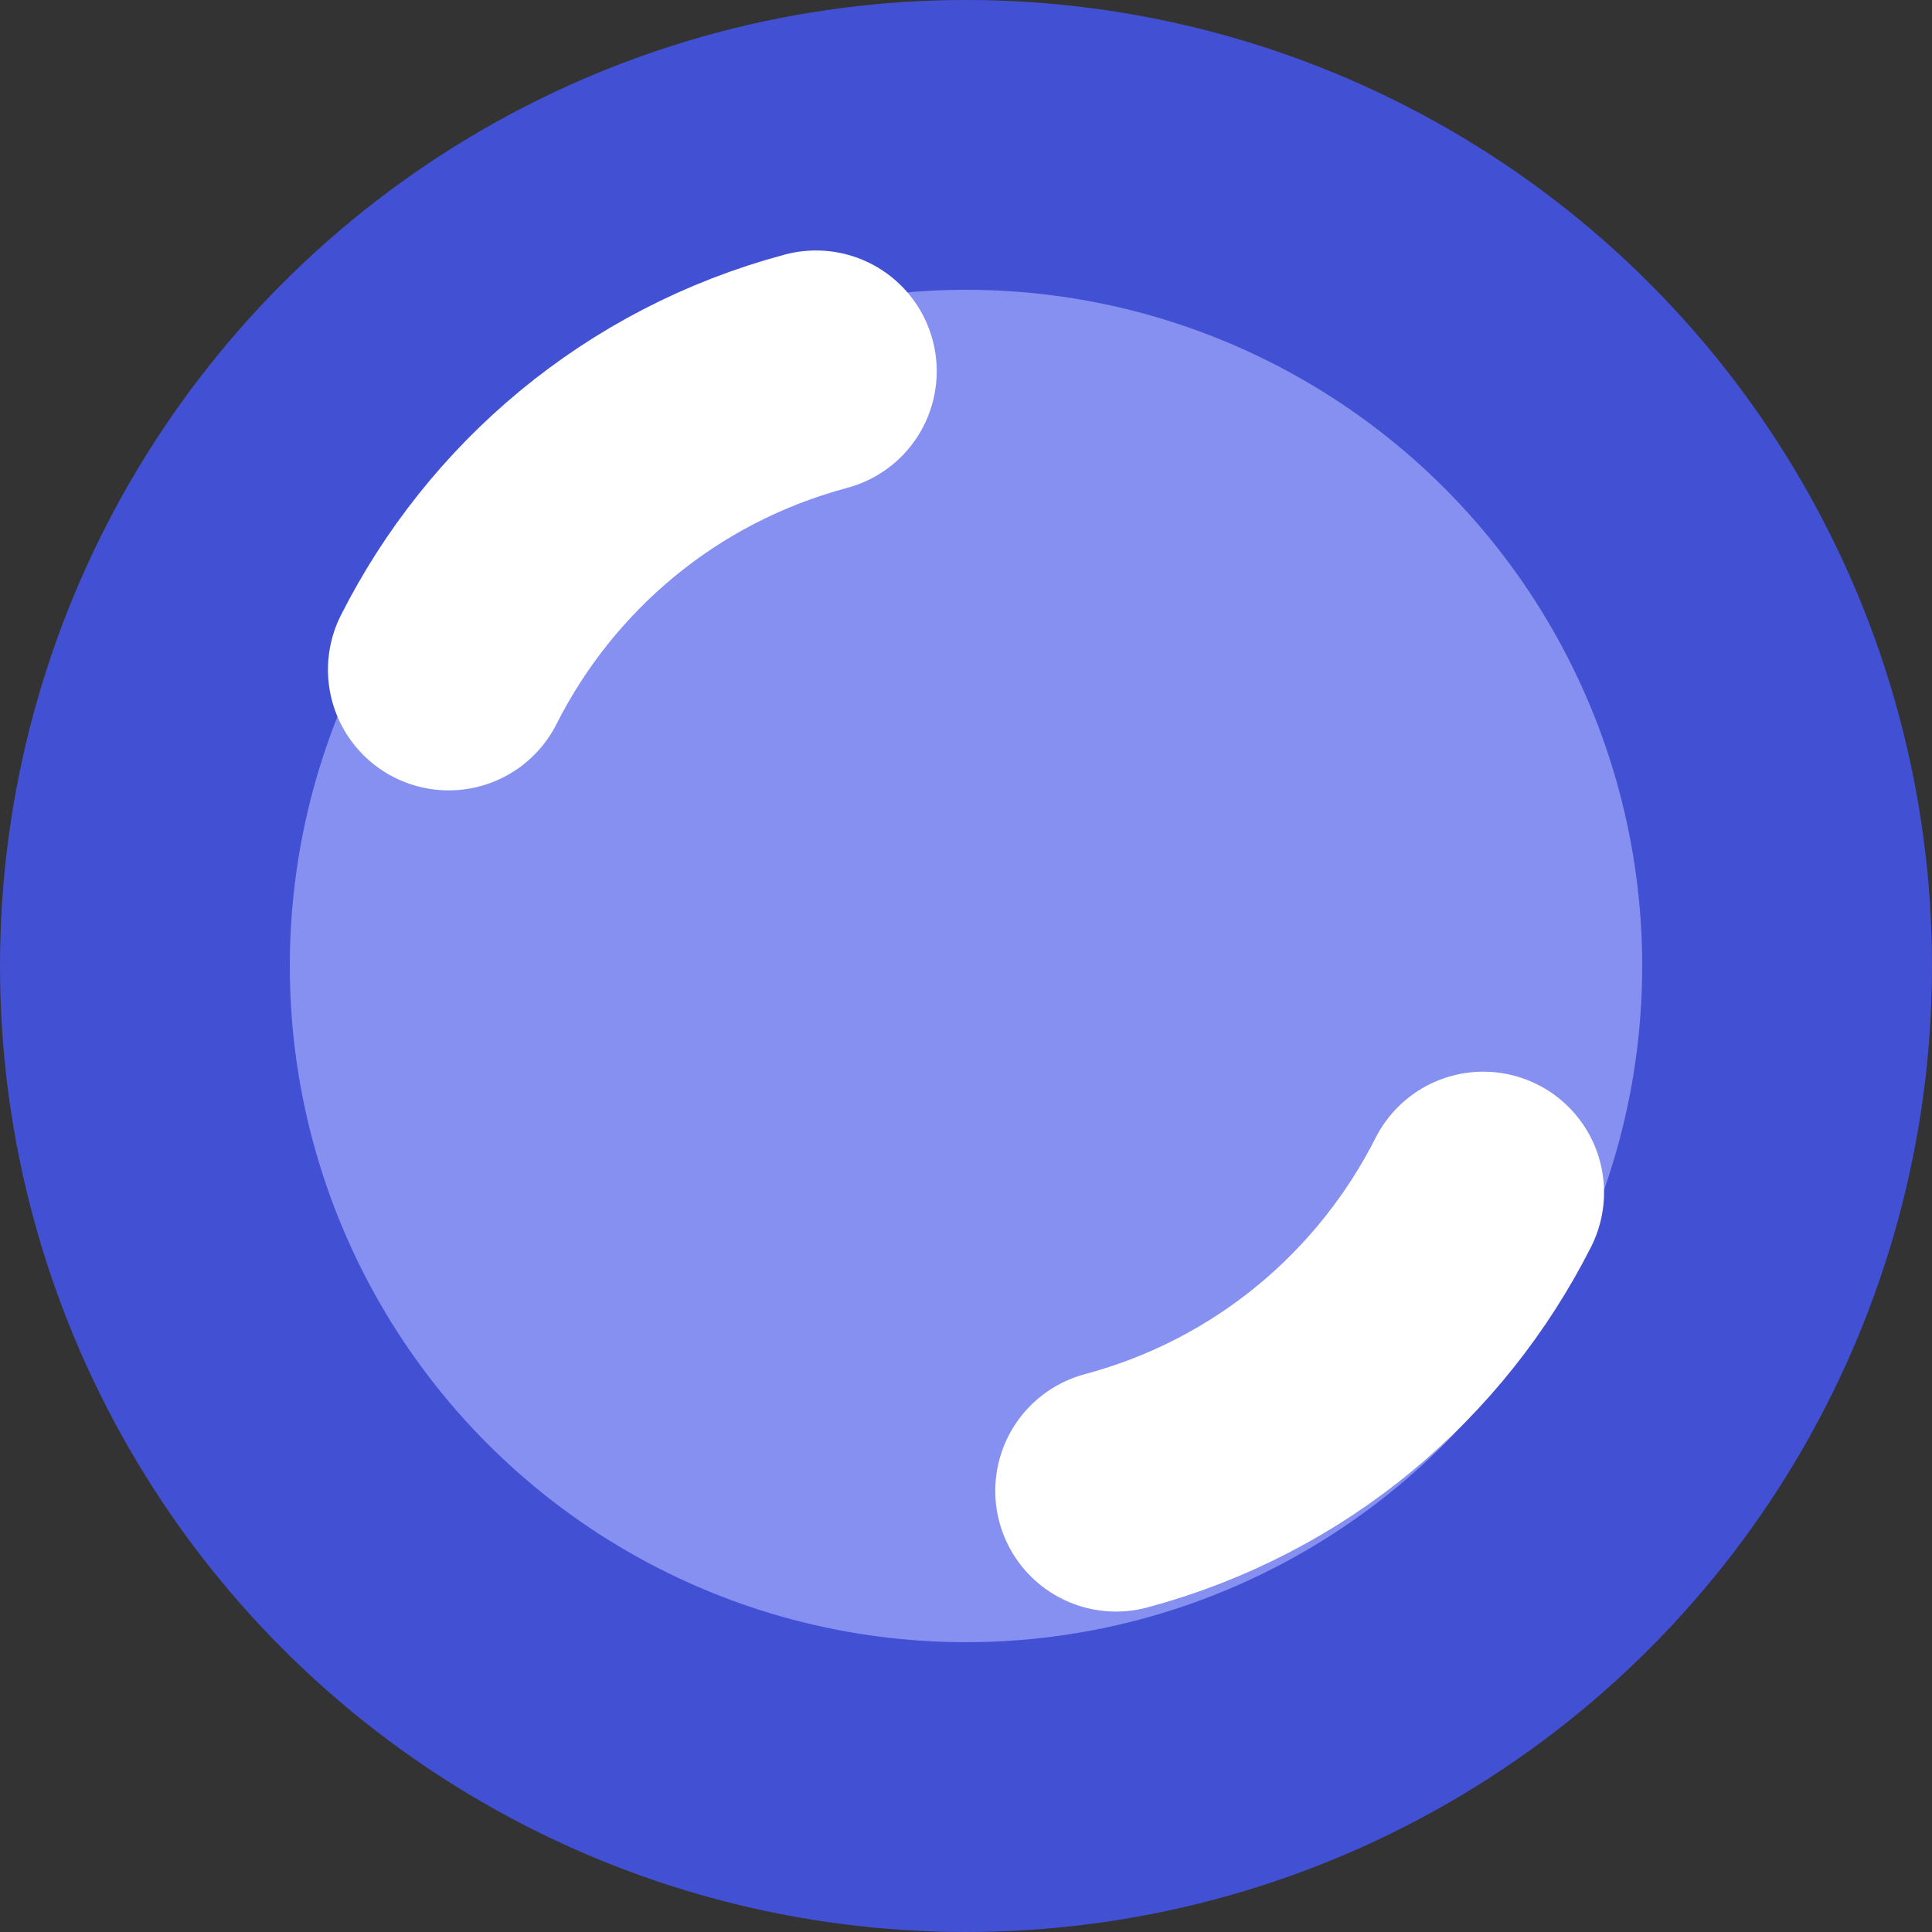 <svg width="20" height="20" viewBox="0 0 20 20" fill="none" xmlns="http://www.w3.org/2000/svg">
<rect x="0" y="0" width="20" height="20" fill="#333333" stroke="none"/>
<circle cx="10" cy="10" r="10" fill="#4251D3"/>
<circle cx="10" cy="10" r="7" fill="#8590F1"/>
<path d="M8.447 3.843C6.731 4.302 5.388 5.462 4.645 6.932" stroke="white" stroke-width="2.5" stroke-linecap="round" stroke-linejoin="round"/>
<path d="M11.553 15.433C13.269 14.973 14.611 13.814 15.355 12.344" stroke="white" stroke-width="2.5" stroke-linecap="round" stroke-linejoin="round"/>
</svg>
